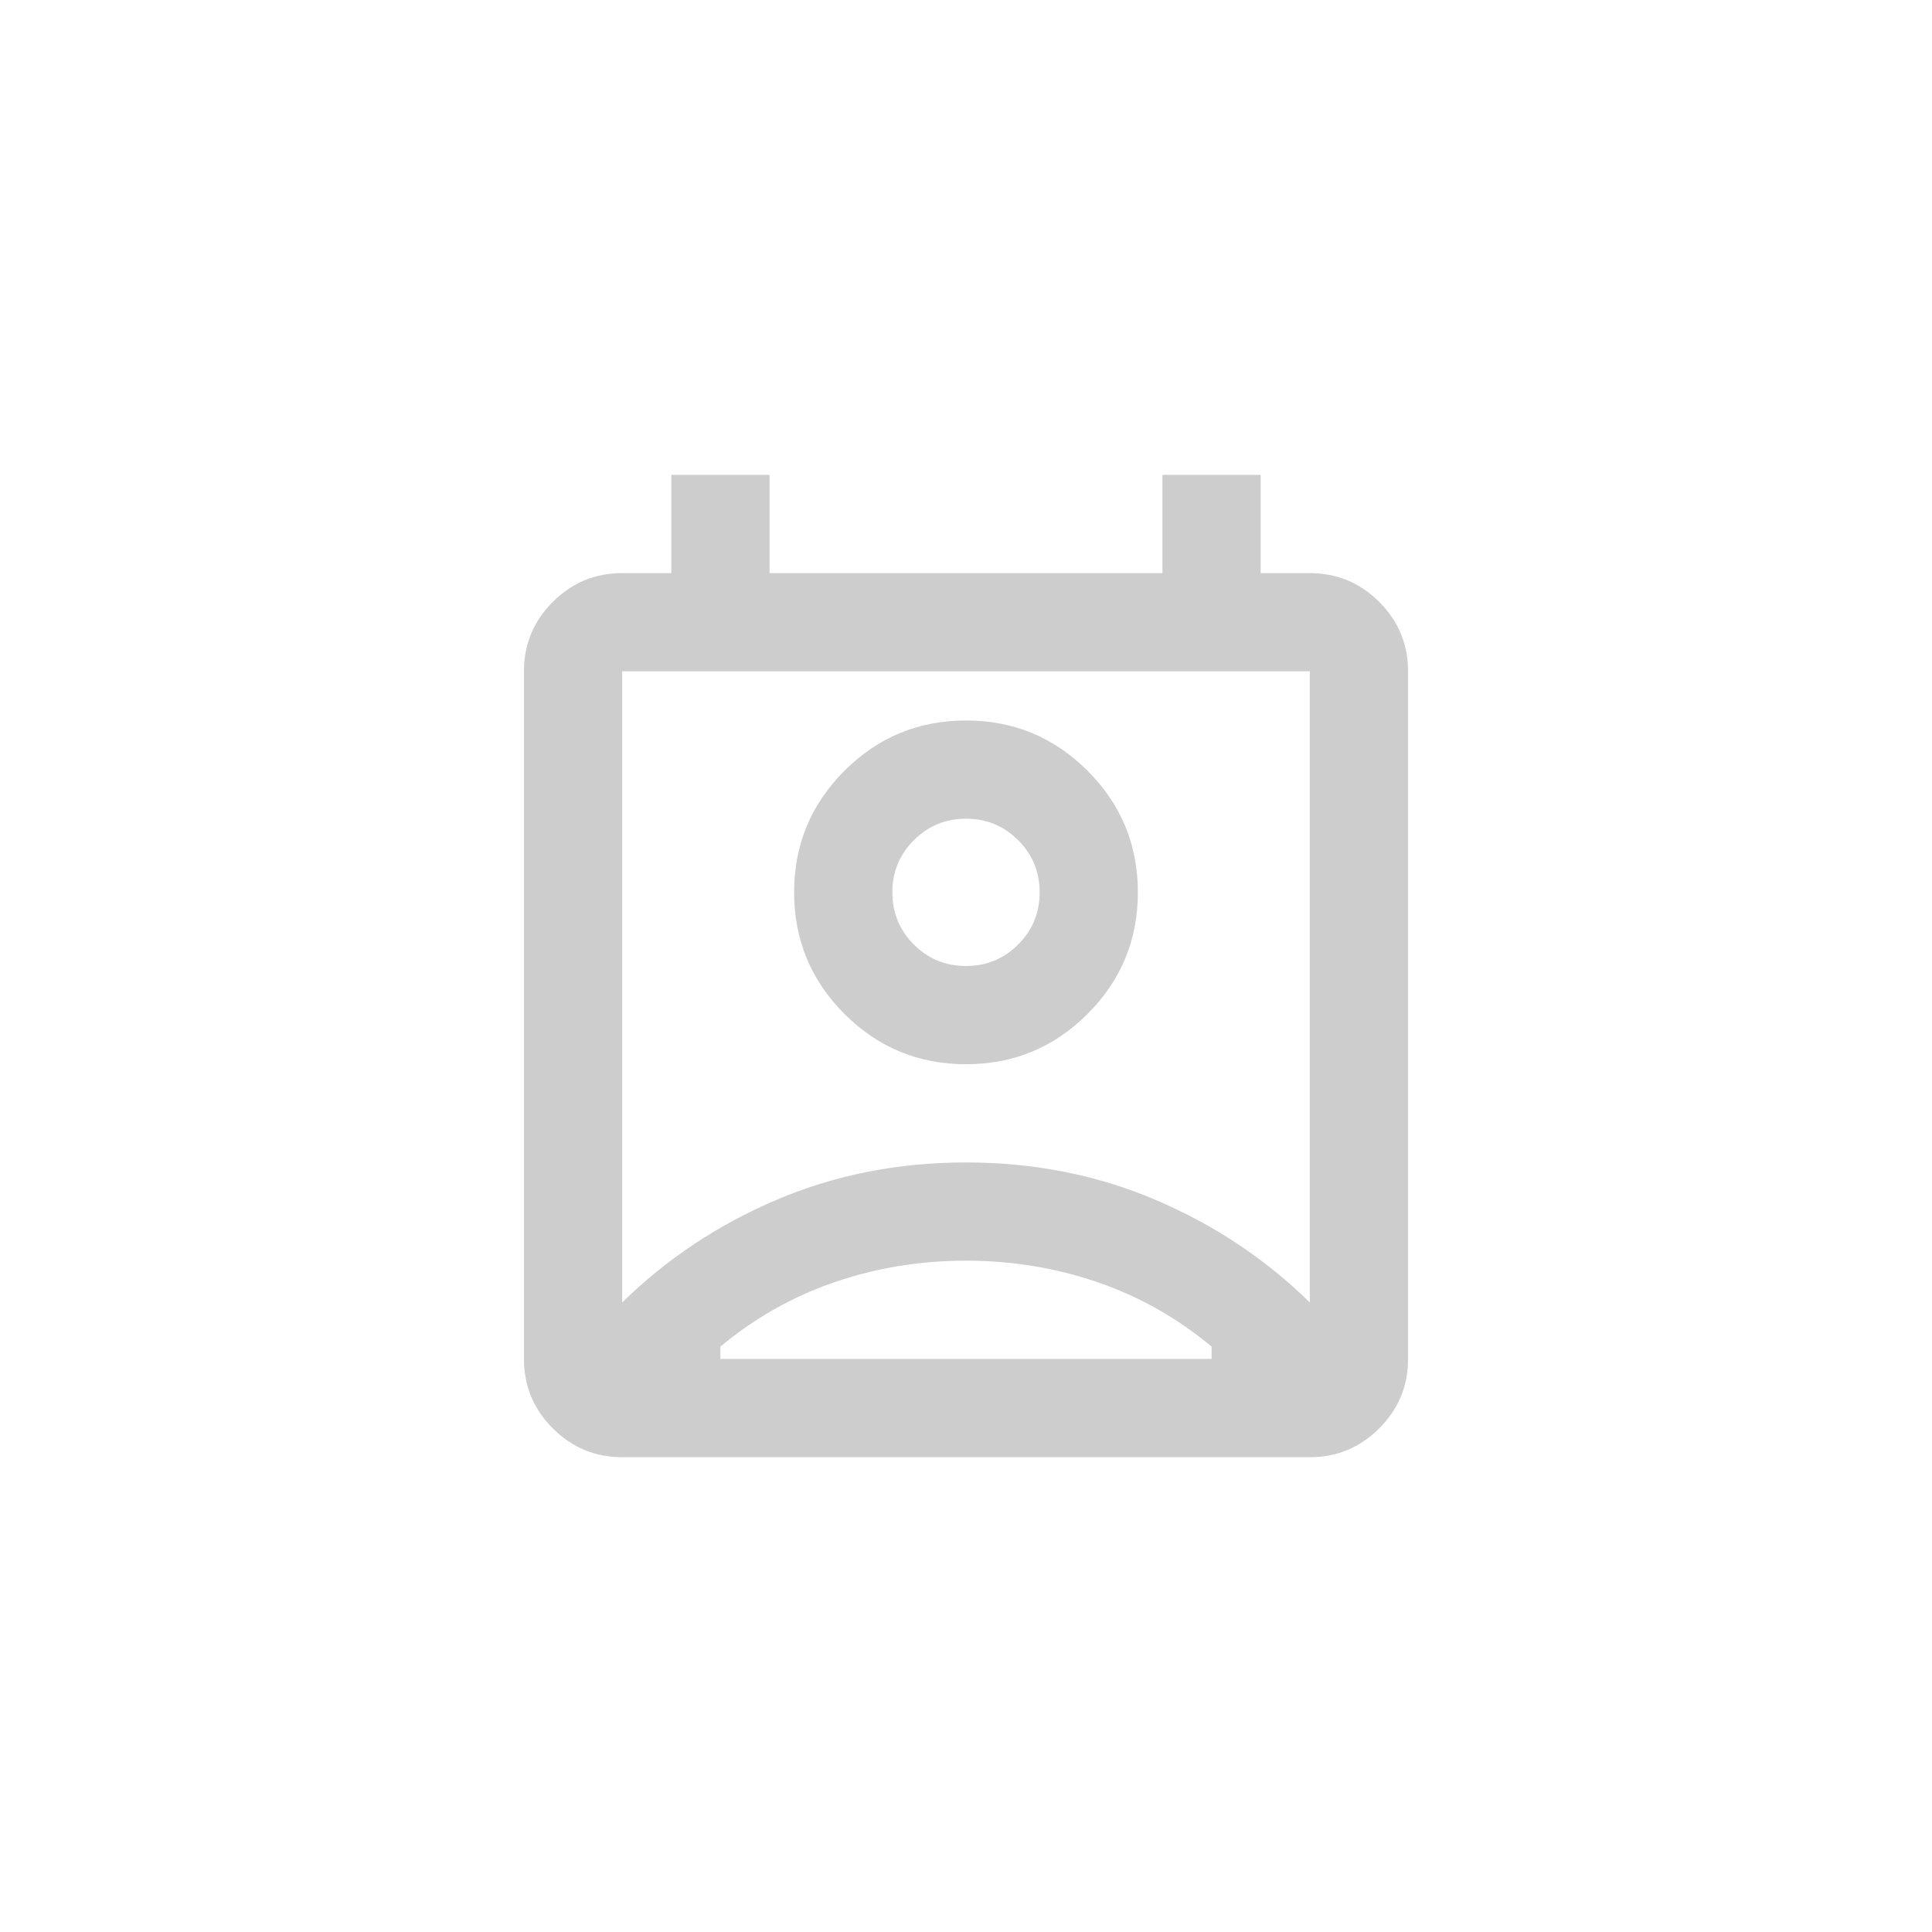 <?xml version="1.0" encoding="UTF-8"?>
<svg id="Ebene_1" data-name="Ebene 1" xmlns="http://www.w3.org/2000/svg" xmlns:xlink="http://www.w3.org/1999/xlink" viewBox="0 0 250 250">
  <defs>
    <style>
      .cls-1 {
        fill: #cdcdcd;
      }

      .cls-1, .cls-2 {
        stroke-width: 0px;
      }

      .cls-2 {
        fill: #d9d9d9;
      }

      .cls-3 {
        mask: url(#mask);
      }
    </style>
    <mask id="mask" x="48.73" y="48.73" width="152.53" height="152.53" maskUnits="userSpaceOnUse">
      <g id="mask0_185215_1300" data-name="mask0 185215 1300">
        <rect class="cls-2" x="48.73" y="48.73" width="152.53" height="152.53"/>
      </g>
    </mask>
  </defs>
  <g class="cls-3">
    <path class="cls-1" d="M125,163.13c-5.93,0-11.6.93-17,2.78-5.4,1.85-10.33,4.63-14.78,8.34v1.59h63.56v-1.59c-4.45-3.71-9.37-6.49-14.78-8.34-5.4-1.85-11.07-2.78-17-2.78ZM80.51,168.54c5.72-5.61,12.37-10.04,19.94-13.27,7.57-3.23,15.76-4.85,24.55-4.85s16.97,1.62,24.55,4.85c7.57,3.23,14.22,7.65,19.94,13.27v-81.67h-88.98v81.67ZM125,137.71c-6.14,0-11.39-2.17-15.73-6.51-4.34-4.34-6.51-9.59-6.51-15.73s2.17-11.39,6.51-15.73c4.34-4.34,9.59-6.51,15.73-6.51s11.39,2.17,15.73,6.51c4.34,4.34,6.51,9.59,6.51,15.73s-2.17,11.39-6.51,15.73c-4.34,4.34-9.59,6.51-15.73,6.51ZM125,125c2.65,0,4.9-.93,6.75-2.78,1.85-1.85,2.78-4.1,2.78-6.75s-.93-4.9-2.78-6.75c-1.85-1.85-4.1-2.78-6.75-2.78s-4.9.93-6.75,2.78c-1.85,1.85-2.78,4.1-2.78,6.75s.93,4.9,2.78,6.75c1.85,1.85,4.1,2.78,6.75,2.78ZM80.51,188.56c-3.5,0-6.49-1.24-8.98-3.73-2.49-2.49-3.73-5.48-3.73-8.98v-88.98c0-3.5,1.24-6.49,3.73-8.98,2.49-2.49,5.48-3.73,8.98-3.73h6.36v-12.71h12.71v12.71h50.84v-12.71h12.71v12.71h6.36c3.5,0,6.49,1.24,8.98,3.73,2.49,2.49,3.73,5.48,3.73,8.98v88.98c0,3.5-1.24,6.49-3.73,8.98-2.49,2.49-5.48,3.73-8.98,3.73h-88.98Z"/>
  </g>
</svg>